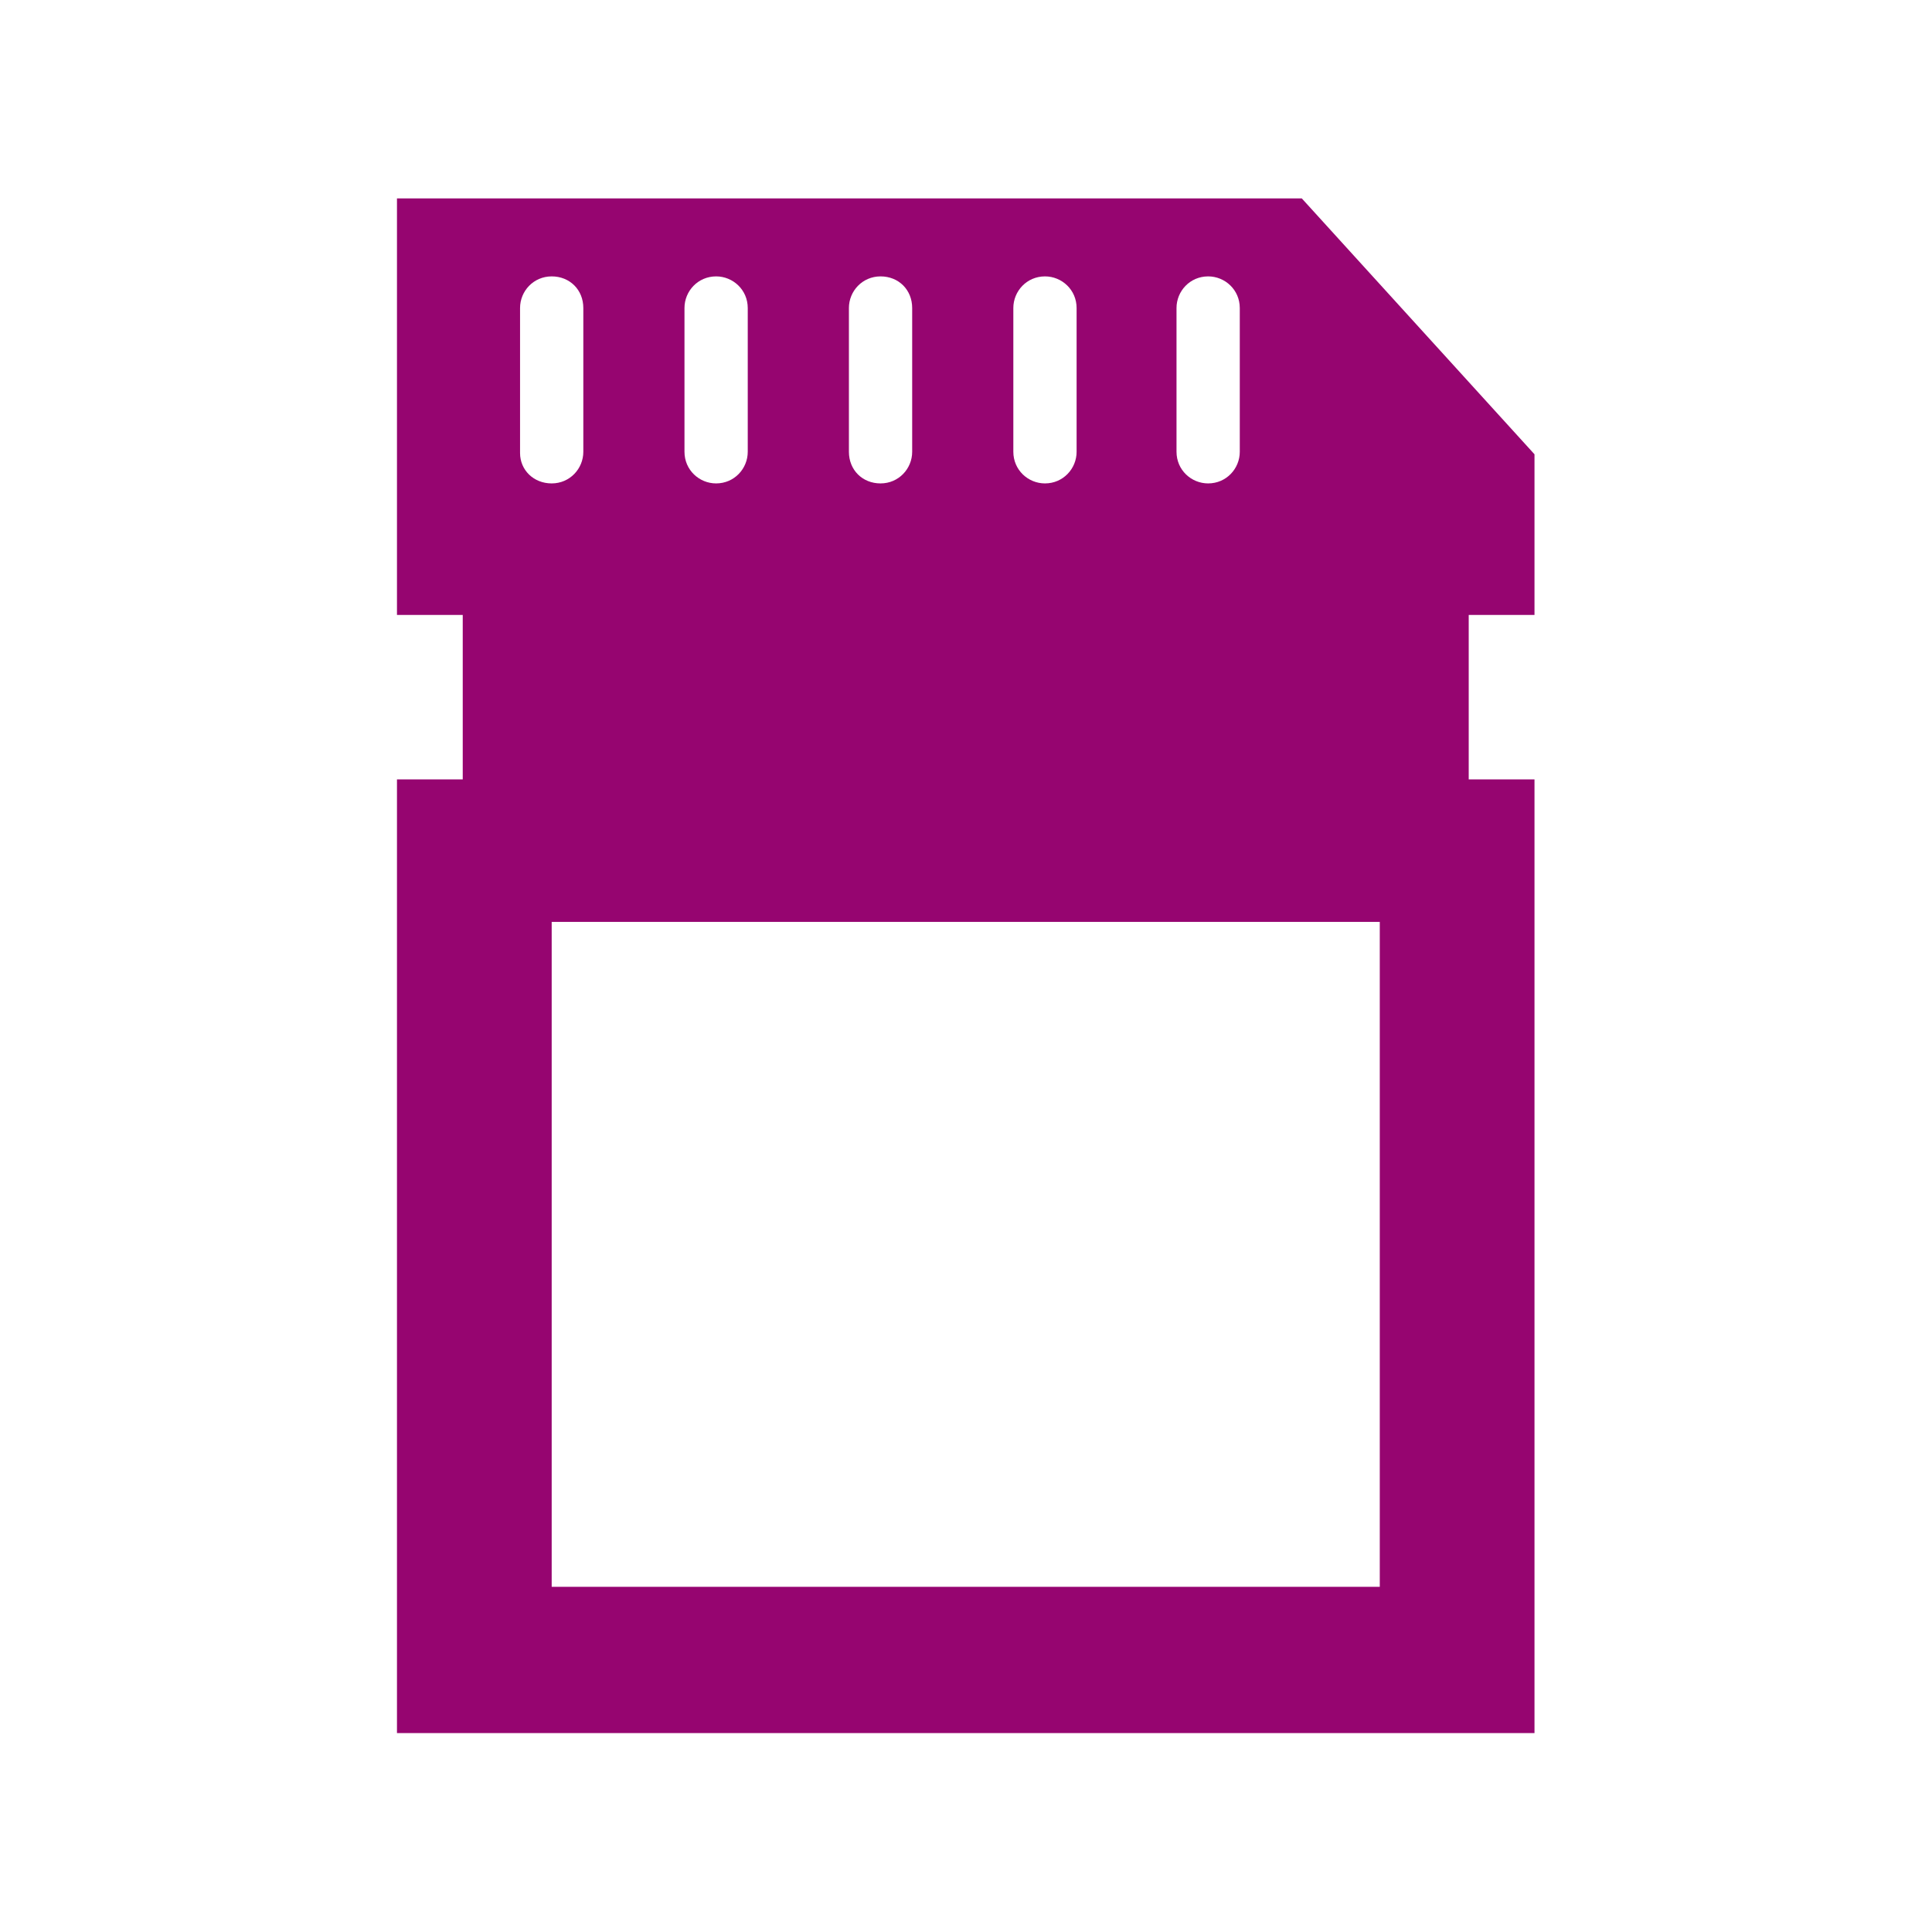 <?xml version="1.0" encoding="UTF-8" standalone="no"?>
<!-- Generator: Adobe Illustrator 19.0.0, SVG Export Plug-In . SVG Version: 6.00 Build 0)  -->

<svg
   version="1.1"
   id="Capa_1"
   x="0px"
   y="0px"
   viewBox="0 0 512 512"
   xml:space="preserve"
   sodipodi:docname="memory_chip.svg"
   width="512"
   height="512"
   inkscape:version="1.1.1 (3bf5ae0d25, 2021-09-20)"
   xmlns:inkscape="http://www.inkscape.org/namespaces/inkscape"
   xmlns:sodipodi="http://sodipodi.sourceforge.net/DTD/sodipodi-0.dtd"
   xmlns="http://www.w3.org/2000/svg"
   xmlns:svg="http://www.w3.org/2000/svg"><defs
   id="defs47"><filter
     style="color-interpolation-filters:sRGB;"
     inkscape:label="Drop Shadow"
     id="filter889"
     x="-0.209"
     y="-0.155"
     width="1.407"
     height="1.302"><feFlood
       flood-opacity="1"
       flood-color="rgb(58,63,94)"
       result="flood"
       id="feFlood879" /><feComposite
       in="flood"
       in2="SourceGraphic"
       operator="out"
       result="composite1"
       id="feComposite881" /><feGaussianBlur
       in="composite1"
       stdDeviation="15"
       result="blur"
       id="feGaussianBlur883" /><feOffset
       dx="0"
       dy="0"
       result="offset"
       id="feOffset885" /><feComposite
       in="offset"
       in2="SourceGraphic"
       operator="atop"
       result="composite2"
       id="feComposite887" /></filter></defs><sodipodi:namedview
   id="namedview45"
   pagecolor="#505050"
   bordercolor="#eeeeee"
   borderopacity="1"
   inkscape:pageshadow="0"
   inkscape:pageopacity="0"
   inkscape:pagecheckerboard="0"
   showgrid="false"
   inkscape:zoom="1.7816327"
   inkscape:cx="264.08361"
   inkscape:cy="285.97365"
   inkscape:window-width="1716"
   inkscape:window-height="1414"
   inkscape:window-x="3160"
   inkscape:window-y="587"
   inkscape:window-maximized="1"
   inkscape:current-layer="Capa_1" />

<g
   id="g14">
</g>
<g
   id="g16">
</g>
<g
   id="g18">
</g>
<g
   id="g20">
</g>
<g
   id="g22">
</g>
<g
   id="g24">
</g>
<g
   id="g26">
</g>
<g
   id="g28">
</g>
<g
   id="g30">
</g>
<g
   id="g32">
</g>
<g
   id="g34">
</g>
<g
   id="g36">
</g>
<g
   id="g38">
</g>
<g
   id="g40">
</g>
<g
   id="g42">
</g>
<g
   id="g295"
   style="fill:#1b1f21;fill-opacity:0"><g
     id="g949"
     style="fill:#1b1f21;fill-opacity:0"><path
       d="M 0,0 H 512 V 512 H 0 Z"
       fill="#b90202"
       fill-opacity="1"
       id="path902"
       style="fill:#1b1f21;fill-opacity:0" /><g
       id="g1524"
       transform="matrix(0.653,0.651,-0.651,0.653,760.96,405.168)"
       style="fill:#1b1f21;fill-opacity:0"><g
         class=""
         id="g1513"
         style="fill:#1b1f21;fill-opacity:0" /></g><g
       id="g1741"
       transform="matrix(0.731,-0.725,0.725,0.731,174.722,-127.529)"
       style="fill:#1b1f21;fill-opacity:0"><g
         class=""
         id="g1730"
         style="fill:#1b1f21;fill-opacity:0" /></g></g><g
     id="g8"
     style="fill:#1b1f21;fill-opacity:0"
     transform="matrix(0.793,0,0,0.793,52.926,52.926)">
	
	
	
</g><g
     id="g10-7"
     style="fill:#1b1f21;fill-opacity:0">
</g><g
     id="g12-5"
     style="fill:#1b1f21;fill-opacity:0">
</g><g
     id="g14-3"
     style="fill:#1b1f21;fill-opacity:0">
</g><g
     id="g16-5"
     style="fill:#1b1f21;fill-opacity:0">
</g><g
     id="g18-6"
     style="fill:#1b1f21;fill-opacity:0">
</g><g
     id="g20-2"
     style="fill:#1b1f21;fill-opacity:0">
</g><g
     id="g22-9"
     style="fill:#1b1f21;fill-opacity:0">
</g><g
     id="g24-1"
     style="fill:#1b1f21;fill-opacity:0">
</g><g
     id="g26-2"
     style="fill:#1b1f21;fill-opacity:0">
</g><g
     id="g28-7"
     style="fill:#1b1f21;fill-opacity:0">
</g><g
     id="g30-0"
     style="fill:#1b1f21;fill-opacity:0">
</g><g
     id="g32-9"
     style="fill:#1b1f21;fill-opacity:0">
</g><g
     id="g34-3"
     style="fill:#1b1f21;fill-opacity:0">
</g><g
     id="g36-6"
     style="fill:#1b1f21;fill-opacity:0">
</g><g
     id="g38-0"
     style="fill:#1b1f21;fill-opacity:0">
</g></g><g
   id="g12"
   style="fill:#960570;fill-opacity:1;filter:url(#filter889)"
   transform="matrix(0.83,0,0,0.83,52.579,52.579)">
	<g
   id="g10"
   style="fill:#960570;fill-opacity:1">
		<path
   d="M 426.6,133 V 81.7 L 352.3,0 H 63.4 v 133 h 21 v 52.5 h -21 V 490 H 426.6 V 185.5 h -21 V 133 Z M 312.3,35 c 0,-5.4 4.3,-10.1 10.1,-10.1 5.4,0 10.1,4.3 10.1,10.1 v 45.9 c 0,5.4 -4.3,10.1 -10.1,10.1 -5.4,0 -10.1,-4.3 -10.1,-10.1 z m -52.1,0 c 0,-5.4 4.3,-10.1 10.1,-10.1 5.4,0 10.1,4.3 10.1,10.1 v 45.9 c 0,5.4 -4.3,10.1 -10.1,10.1 -5.4,0 -10.1,-4.3 -10.1,-10.1 z m -52.5,0 c 0,-5.4 4.3,-10.1 10.1,-10.1 5.8,0 10.1,4.3 10.1,10.1 v 45.9 c 0,5.4 -4.3,10.1 -10.1,10.1 -5.8,0 -10.1,-4.3 -10.1,-10.1 z m -52.5,0 c 0,-5.4 4.3,-10.1 10.1,-10.1 5.4,0 10.1,4.3 10.1,10.1 v 45.9 c 0,5.4 -4.3,10.1 -10.1,10.1 -5.4,0 -10.1,-4.3 -10.1,-10.1 z M 102.7,81.3 V 35 c 0,-5.4 4.3,-10.1 10.1,-10.1 5.8,0 10.1,4.3 10.1,10.1 v 45.9 c 0,5.4 -4.3,10.1 -10.1,10.1 -5.8,0 -10.1,-4.3 -10.1,-9.7 z m 274.5,362 H 112.8 V 231 h 264.4 z"
   id="path2"
   style="fill:#960570;fill-opacity:1" />
		
		
		
	</g>
</g></svg>
